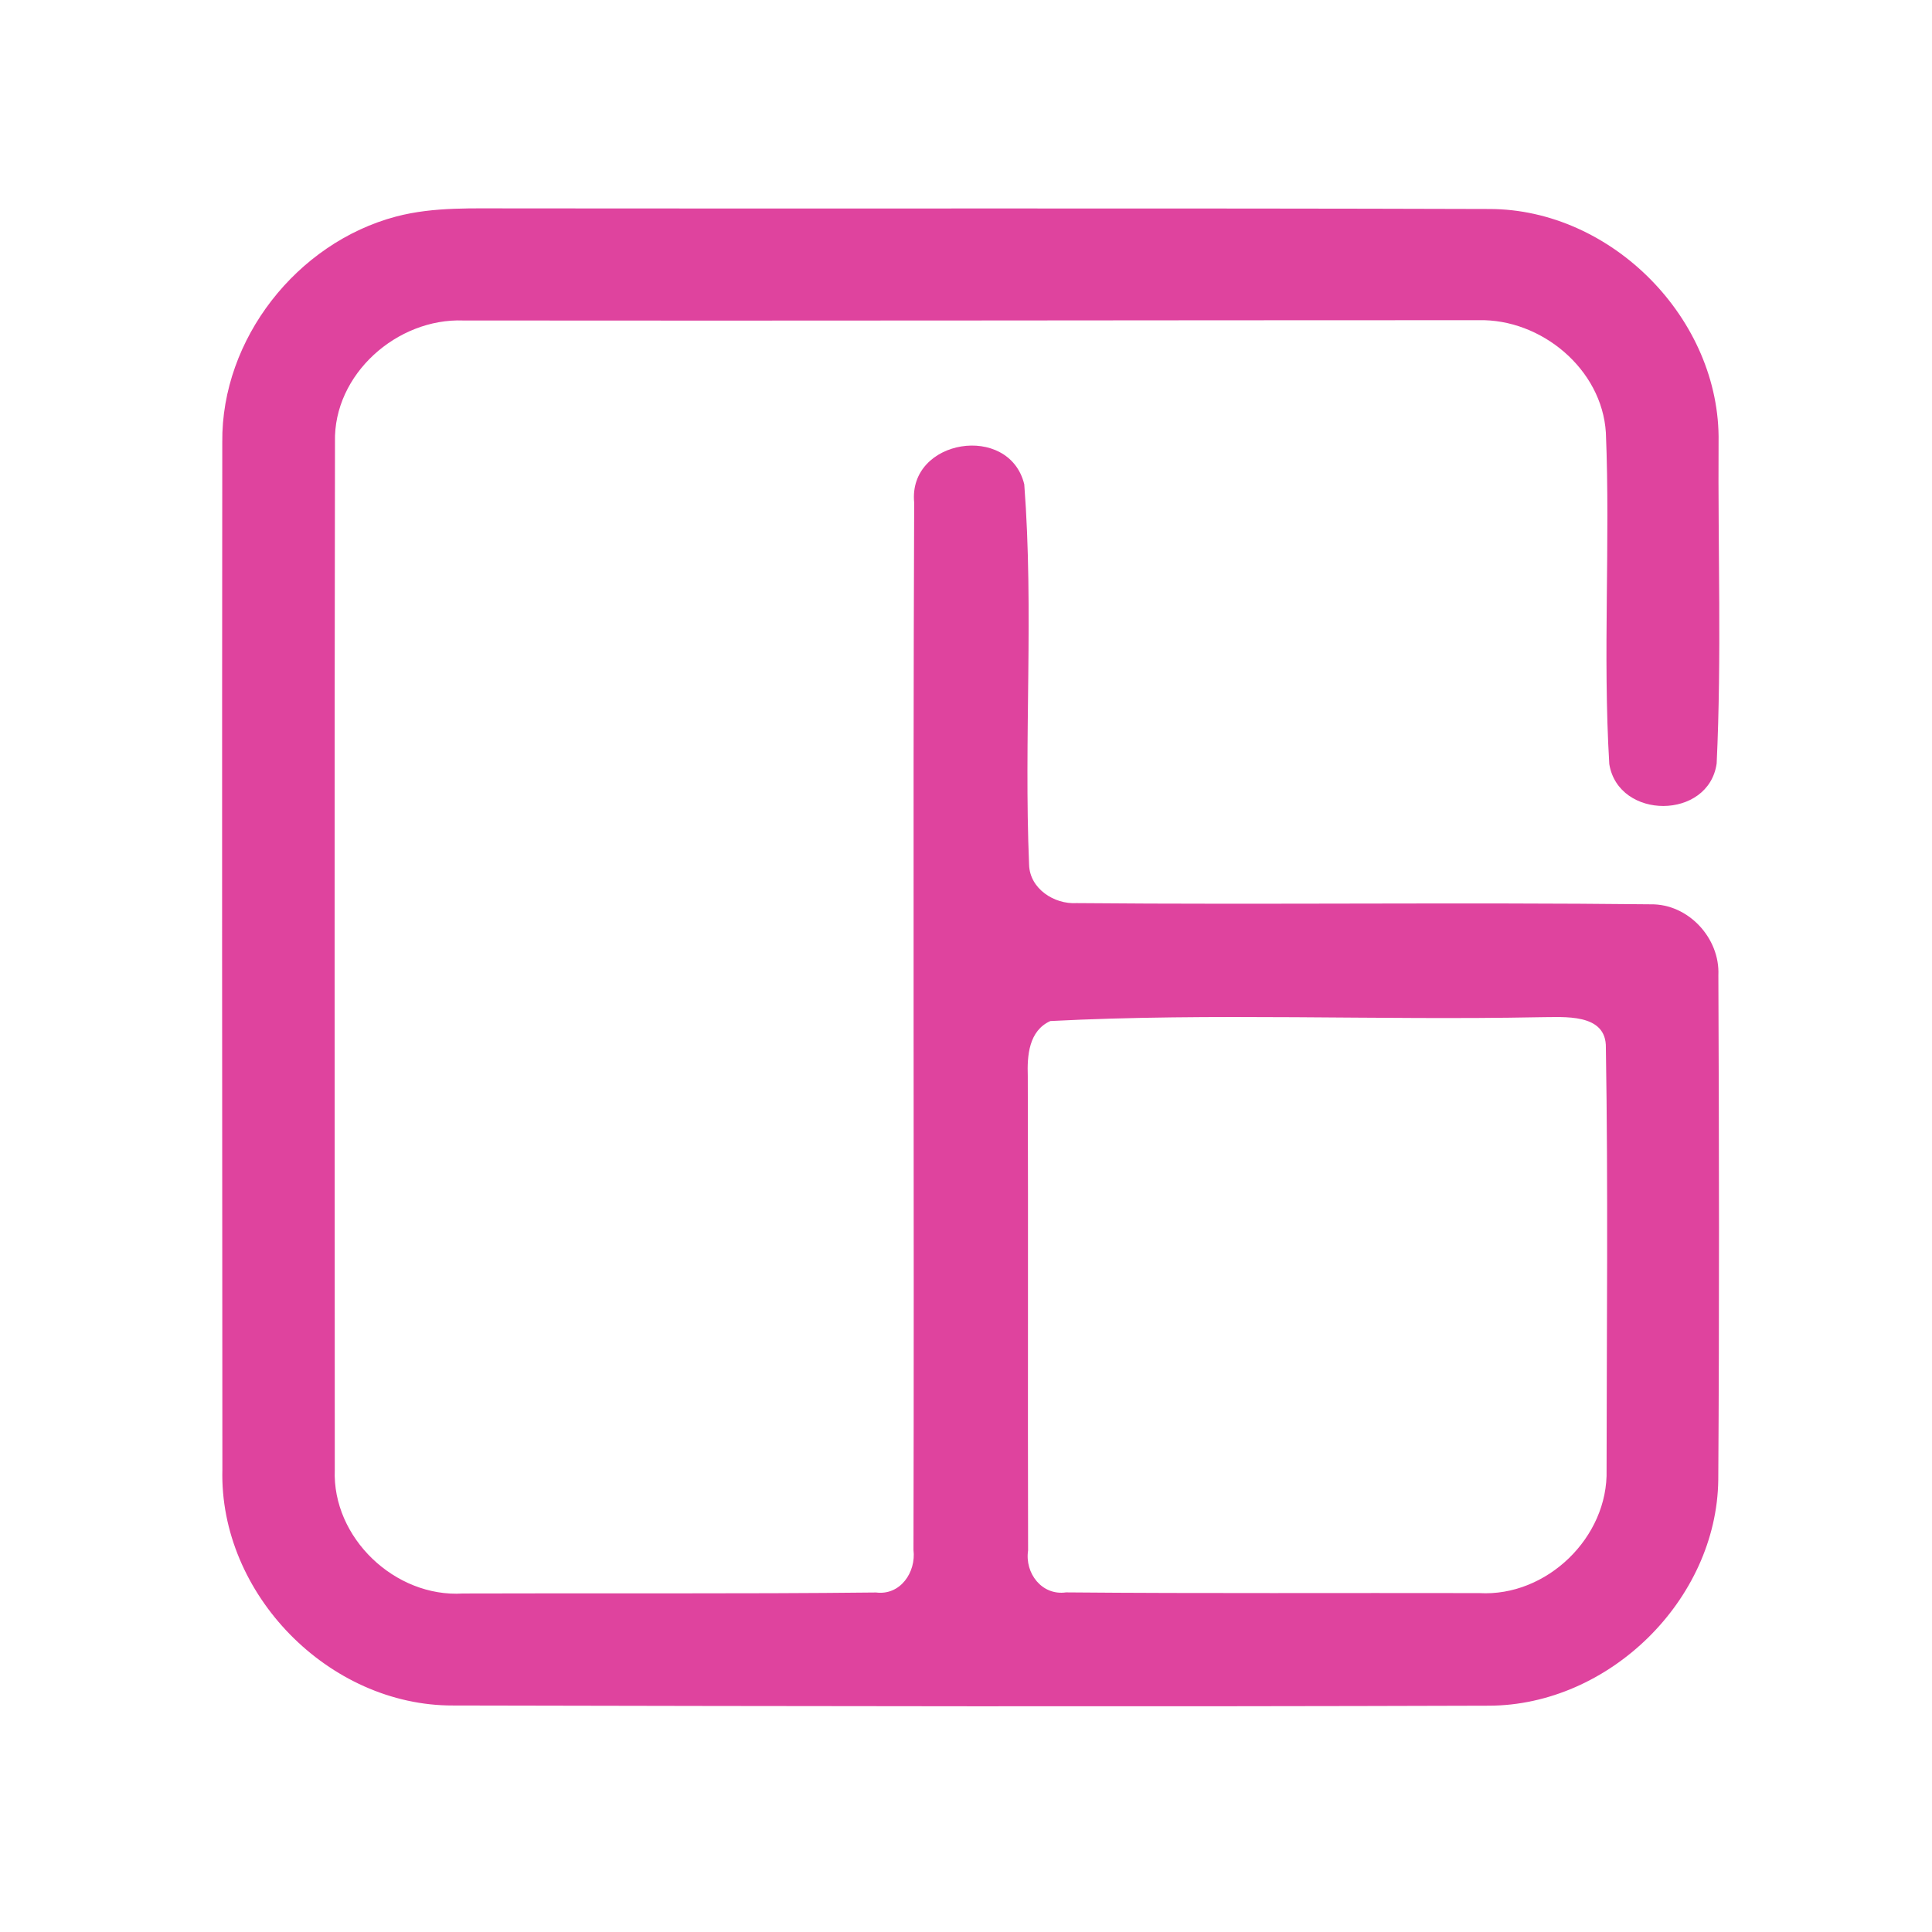 <?xml version="1.0" encoding="UTF-8" ?>
<!DOCTYPE svg PUBLIC "-//W3C//DTD SVG 1.1//EN" "http://www.w3.org/Graphics/SVG/1.1/DTD/svg11.dtd">
<svg width="192pt" height="192pt" viewBox="0 0 192 192" version="1.1" xmlns="http://www.w3.org/2000/svg">
<g id="#df439eff">
<path fill="#df439e" opacity="1.00" d=" M 39.36 21.52 C 43.15 20.52 47.11 20.73 51.00 20.71 C 83.33 20.75 115.67 20.67 148.00 20.77 C 160.18 20.77 171.00 31.74 170.79 43.93 C 170.72 54.57 171.10 65.25 170.60 75.87 C 169.81 81.49 160.85 81.50 159.93 75.94 C 159.27 64.99 160.04 53.97 159.59 43.00 C 159.20 36.67 153.16 31.68 146.95 31.82 C 113.31 31.82 79.68 31.89 46.05 31.85 C 39.47 31.60 33.12 37.19 33.29 43.93 C 33.23 77.97 33.26 112.02 33.27 146.06 C 33.00 152.83 39.27 158.78 46.00 158.36 C 59.68 158.31 73.38 158.41 87.06 158.26 C 89.48 158.57 91.05 156.24 90.78 154.03 C 90.86 119.34 90.71 84.64 90.85 49.95 C 90.23 43.61 100.30 42.01 101.79 48.13 C 102.75 60.68 101.74 73.35 102.27 85.94 C 102.34 88.32 104.76 89.88 106.98 89.75 C 126.00 89.92 145.03 89.66 164.05 89.87 C 167.78 89.81 170.94 93.23 170.77 96.92 C 170.84 113.63 170.87 130.35 170.76 147.07 C 170.61 159.01 159.89 169.48 147.97 169.51 C 113.66 169.62 79.34 169.56 45.02 169.49 C 32.67 169.53 21.78 158.40 22.10 146.05 C 22.07 112.01 22.06 77.97 22.09 43.94 C 21.99 33.69 29.51 24.13 39.36 21.52 M 104.38 101.47 C 102.24 102.44 102.07 104.90 102.14 106.94 C 102.19 122.66 102.13 138.38 102.17 154.09 C 101.83 156.34 103.54 158.59 105.94 158.25 C 119.62 158.37 133.31 158.29 147.00 158.32 C 153.70 158.71 159.84 152.78 159.66 146.07 C 159.67 132.09 159.82 118.10 159.59 104.13 C 159.66 100.64 155.39 101.09 153.02 101.09 C 136.82 101.41 120.54 100.64 104.38 101.47 Z" />
</g>
</svg>
